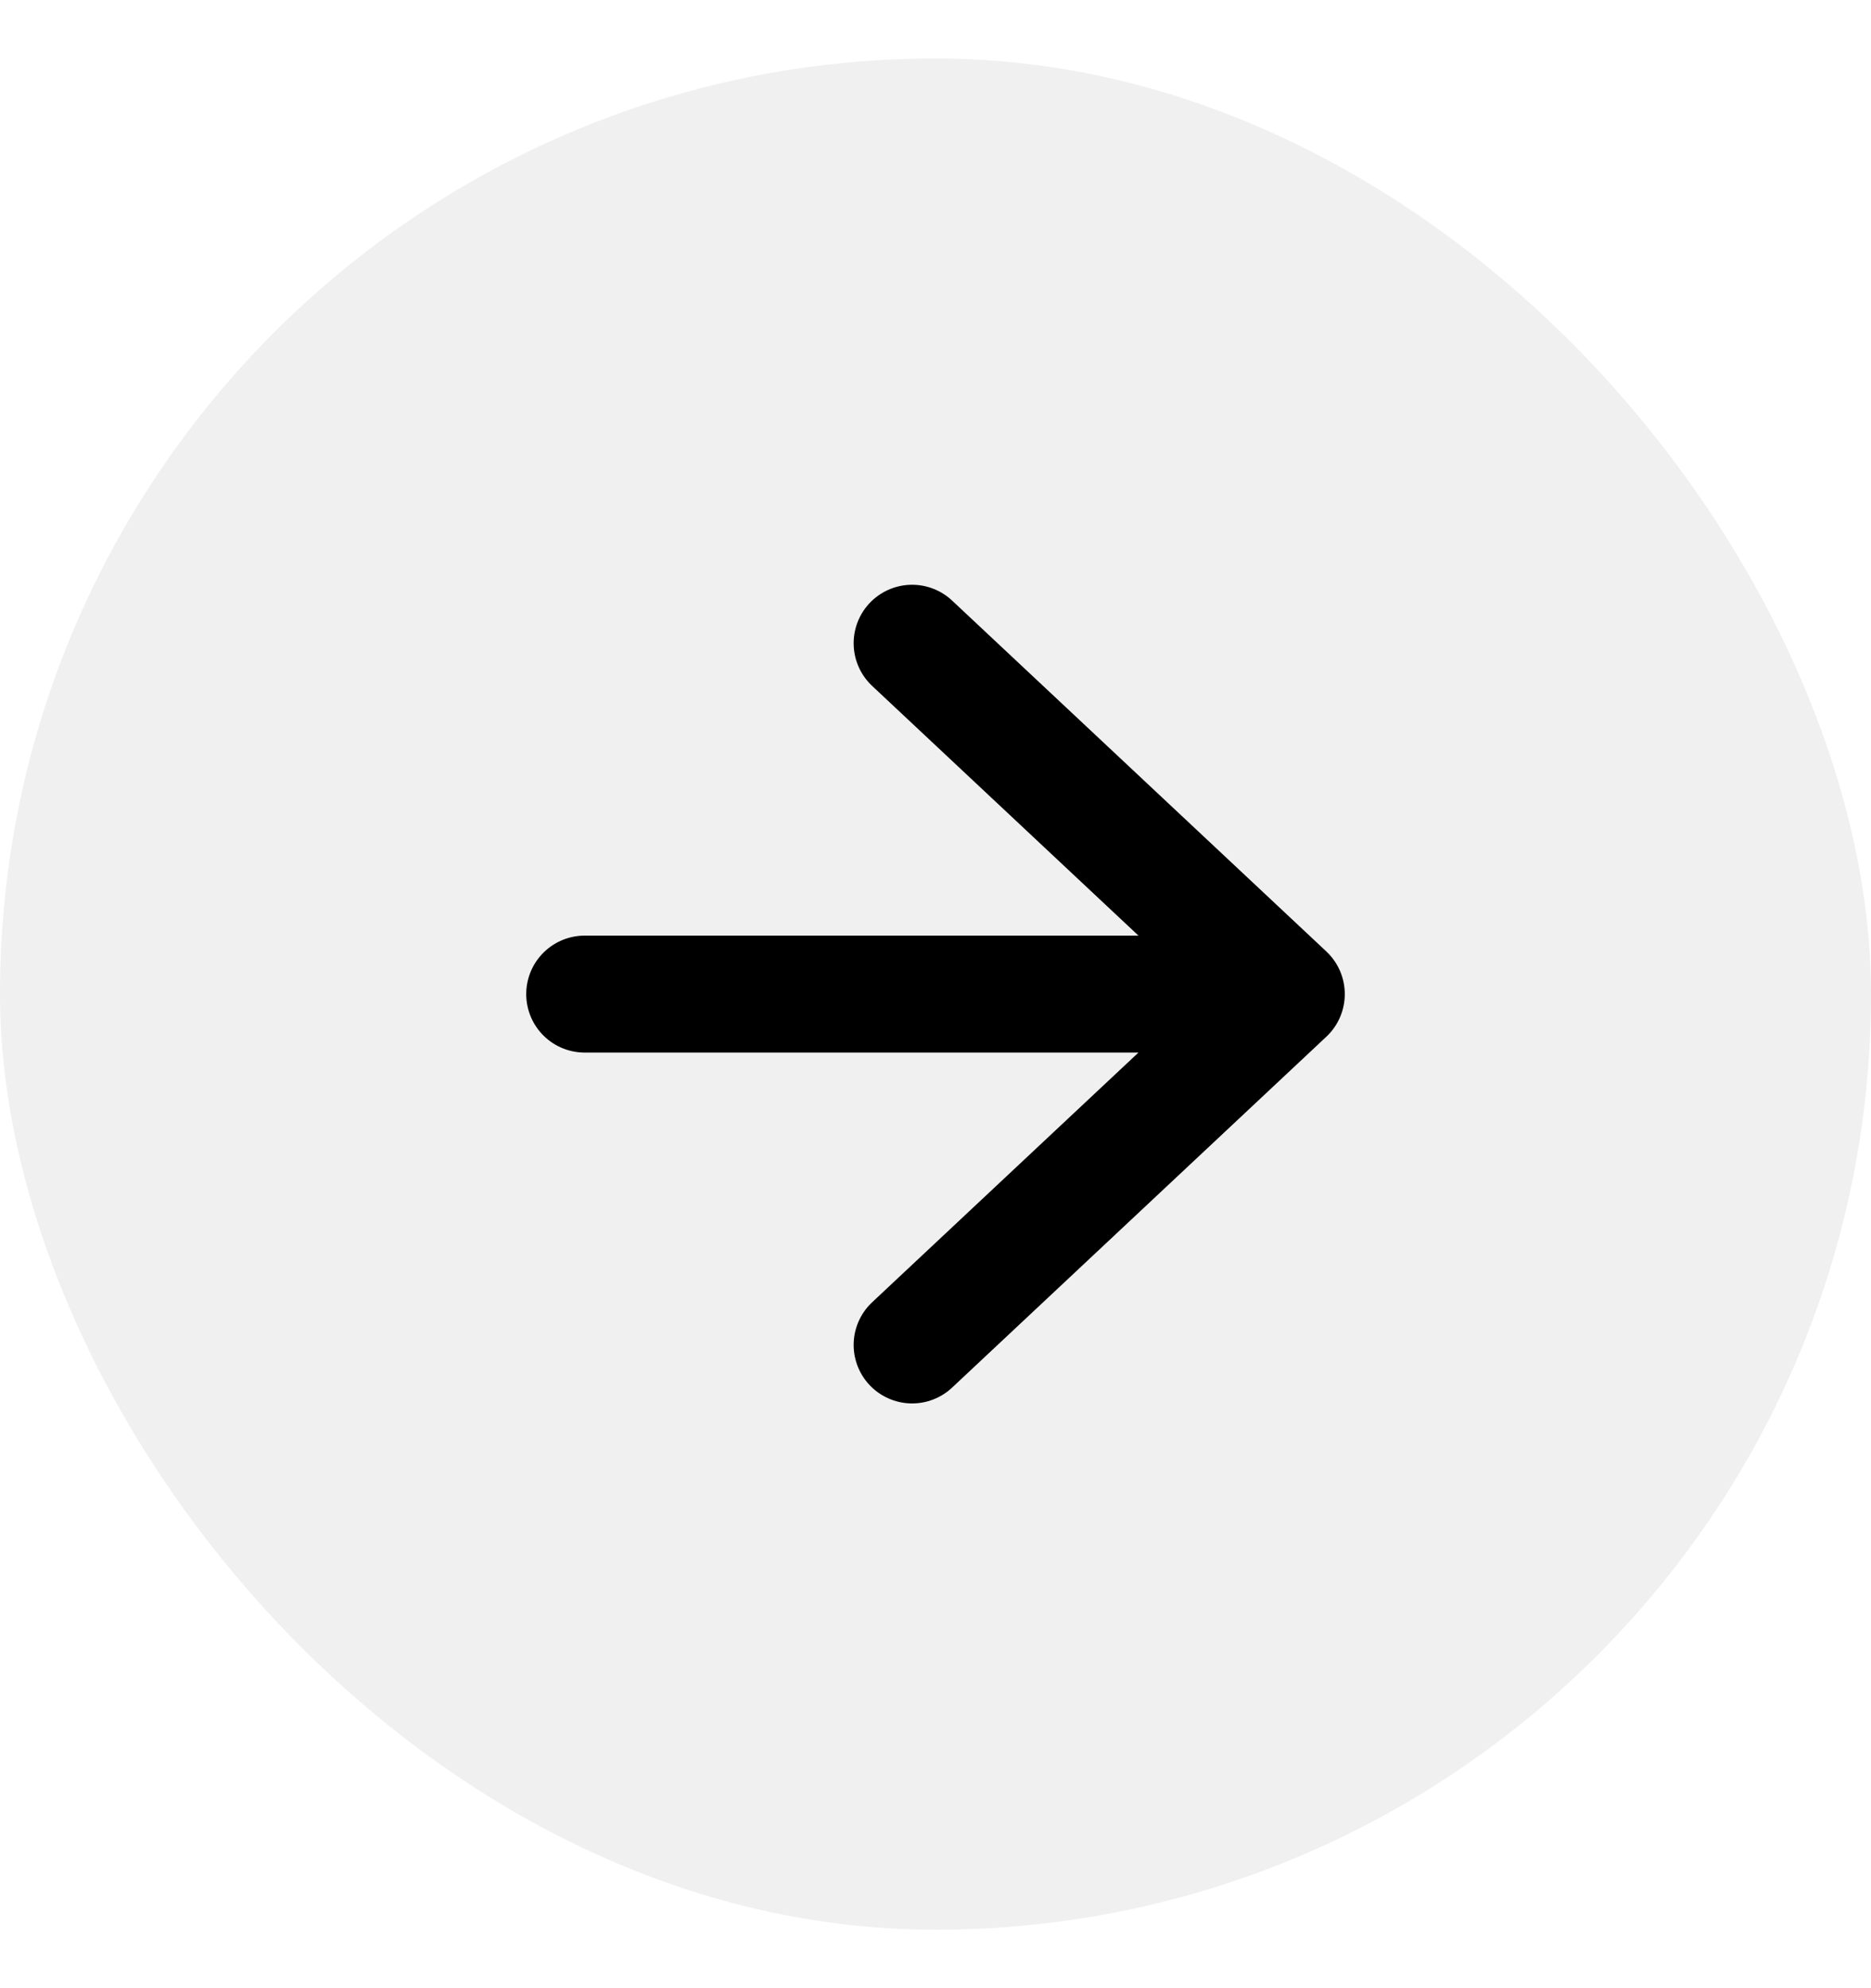 <svg width="16" height="17" viewBox="0 0 16 17" fill="none" xmlns="http://www.w3.org/2000/svg">
<rect y="0.5" width="16" height="16" rx="8" fill="black" fill-opacity="0.06"/>
<path d="M5 8.5H11M11 8.5L7.8 5.5M11 8.5L7.8 11.5" stroke="black" stroke-linecap="round" stroke-linejoin="round"/>
</svg>
